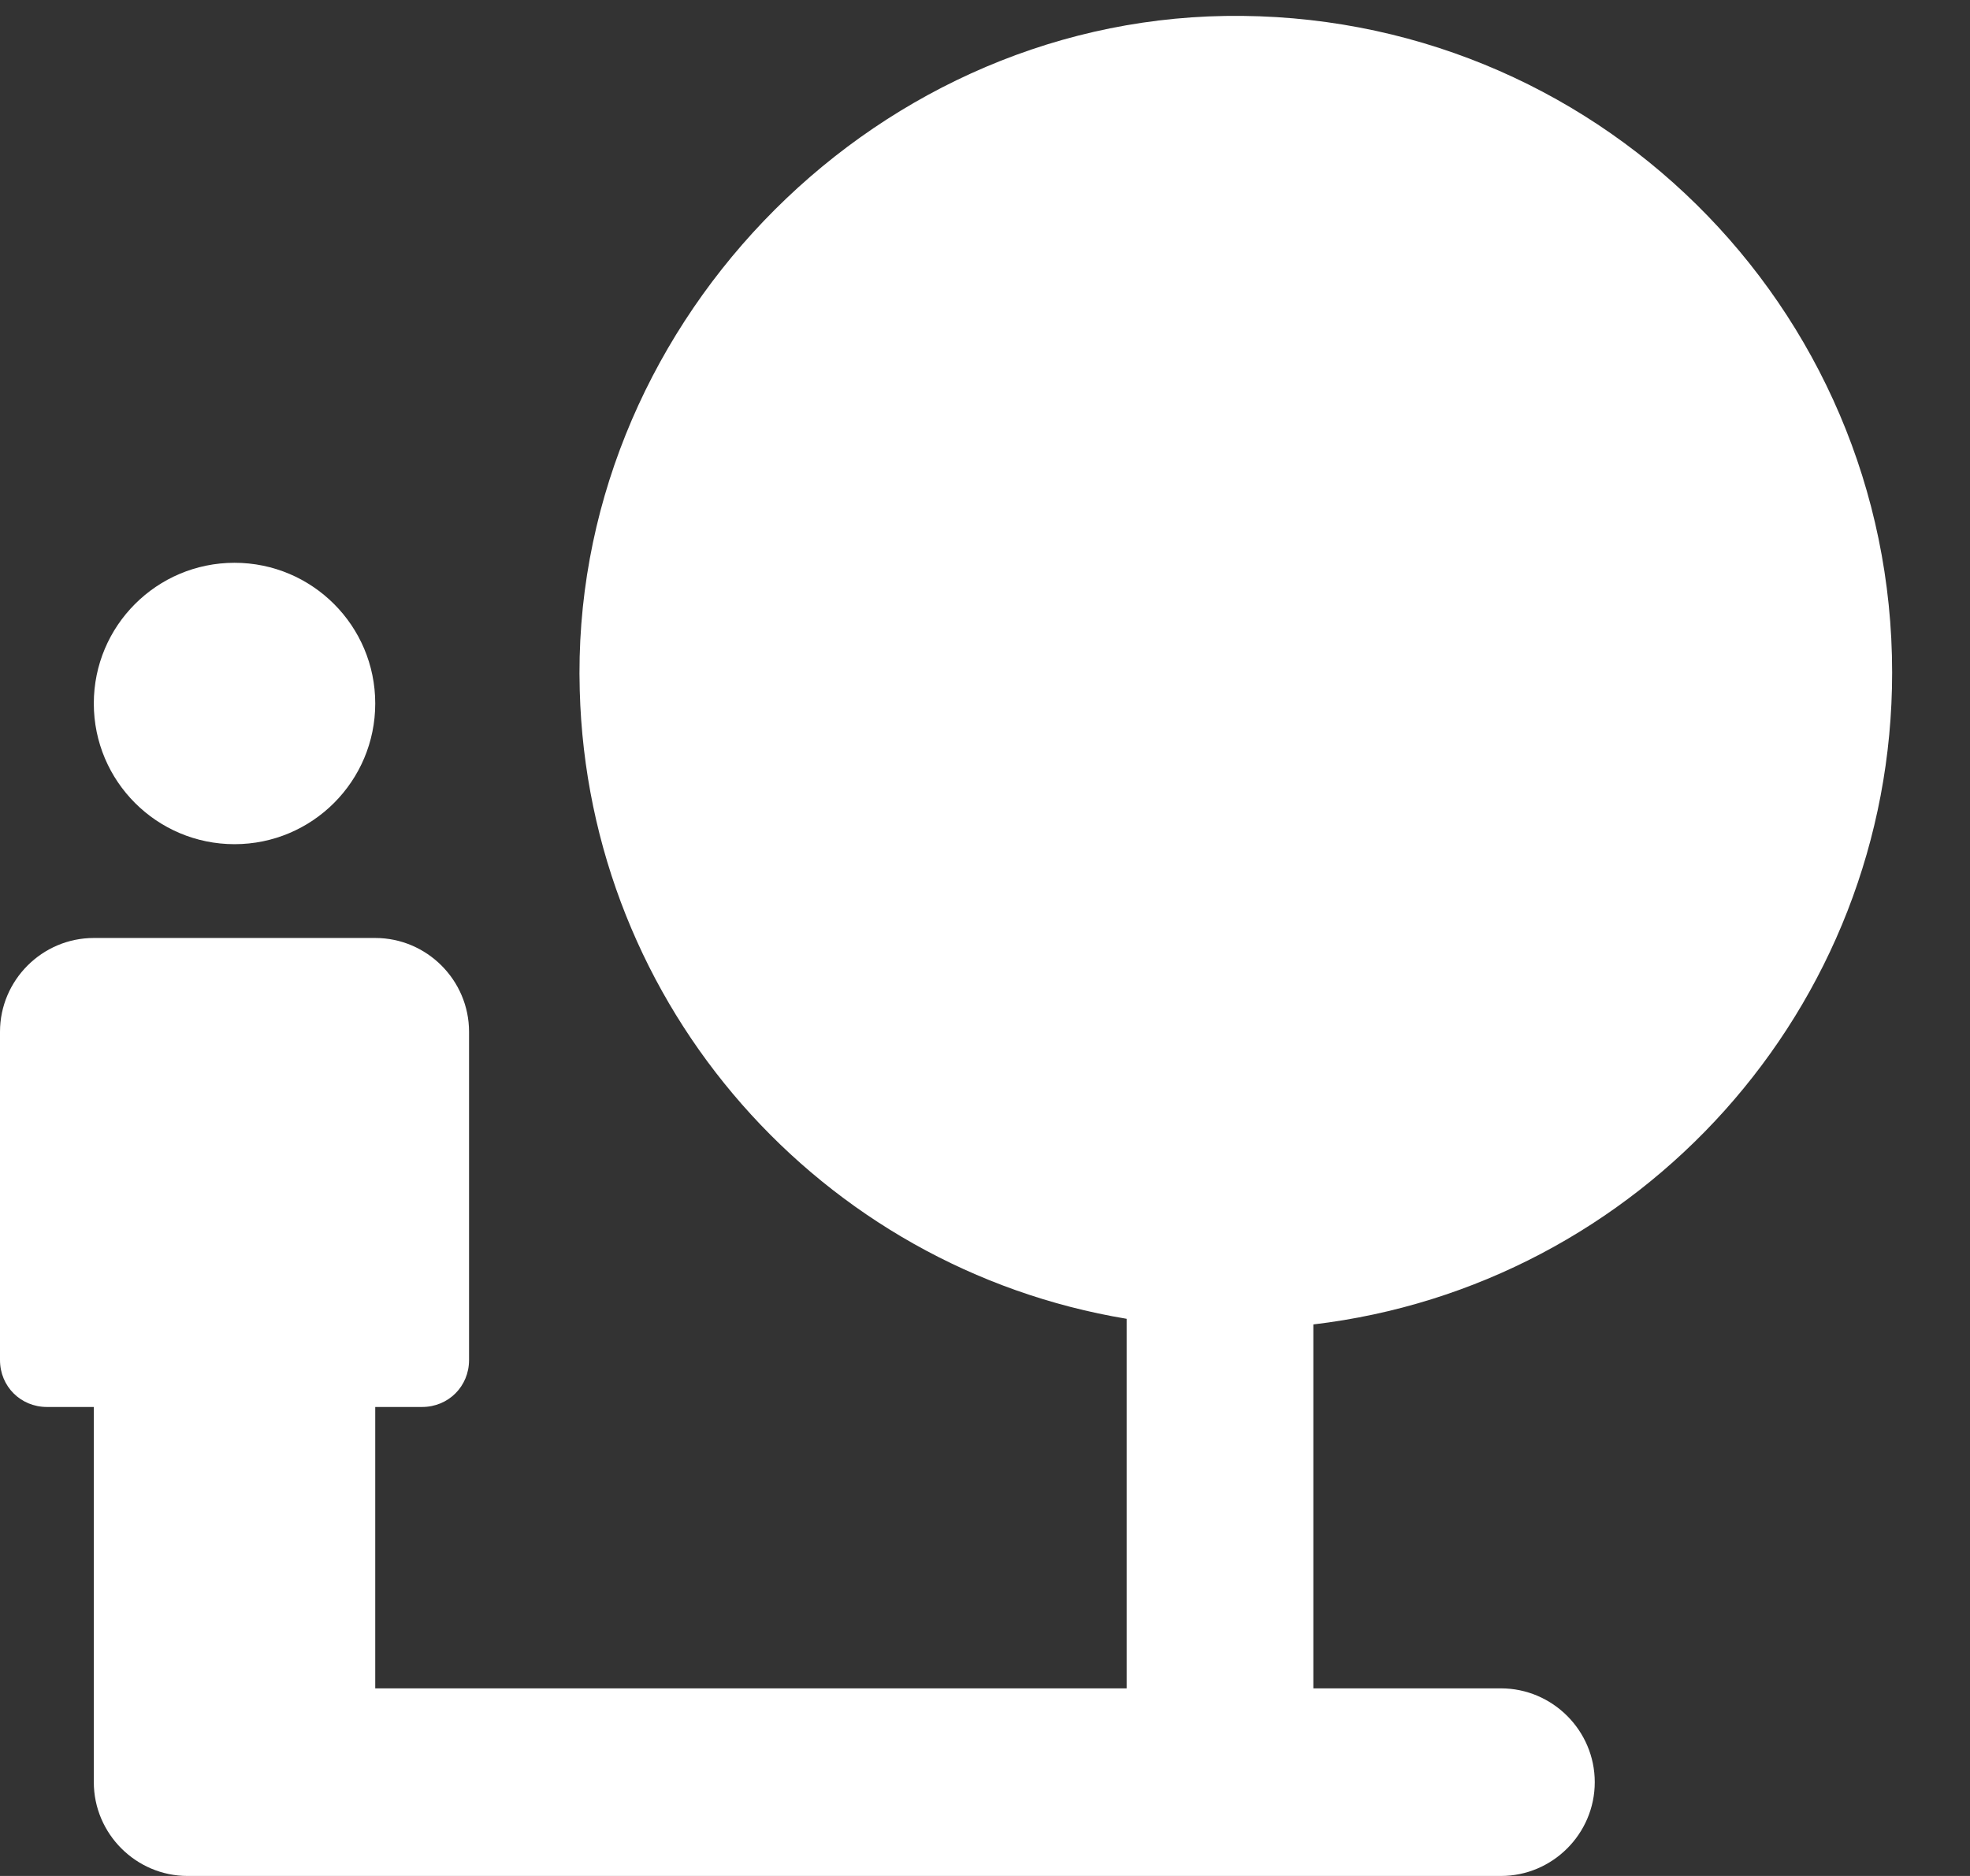 <?xml version="1.0" encoding="UTF-8"?>
<svg width="21px" height="20px" viewBox="0 0 21 20" version="1.1" xmlns="http://www.w3.org/2000/svg" xmlns:xlink="http://www.w3.org/1999/xlink">
    <rect x="0" y="0" width="21" height="20" fill="#333333" stroke="none"/>
    <!-- Generator: Sketch 56.3 (81716) - https://sketch.com -->
    <title>ic_Customise_outdoor</title>
    <desc>Created with Sketch.</desc>
    <g id="页面-1" stroke="none" stroke-width="1" fill="none" fill-rule="evenodd">
        <g id="ic_Customise_outdoor" transform="translate(-11, -11)">
            <circle id="Oval" fill-rule="nonzero" cx="21" cy="21" r="21"></circle>
            <g id="round-nature_people-24px" transform="translate(9, 9)">
                <polygon id="Path" points="0 0 24 0 24 24 0 24"></polygon>
                <circle id="Oval" fill="#FFFFFF" fill-rule="nonzero" cx="4.5" cy="9.5" r="1.5"></circle>
                <path d="M22.17,9.17 C22.17,5.26 18.98,2.11 15.06,2.17 C11.23,2.23 8.07,5.54 8.18,9.36 C8.27,12.74 10.76,15.52 14.01,16.06 L14.01,20 L6,20 L6,17 L6.5,17 C6.78,17 7,16.78 7,16.5 L7,13 C7,12.45 6.55,12 6,12 L3,12 C2.45,12 2,12.45 2,13 L2,16.5 C2,16.78 2.22,17 2.5,17 L3,17 L3,21 C3,21.55 3.45,22 4,22 L18,22 C18.55,22 19,21.55 19,21 C19,20.45 18.55,20 18,20 L16,20 L16,16.12 C19.47,15.71 22.17,12.76 22.17,9.17 Z" id="Path" fill="#FFFFFF" fill-rule="nonzero"></path>
            </g>
        </g>
    </g>
</svg>